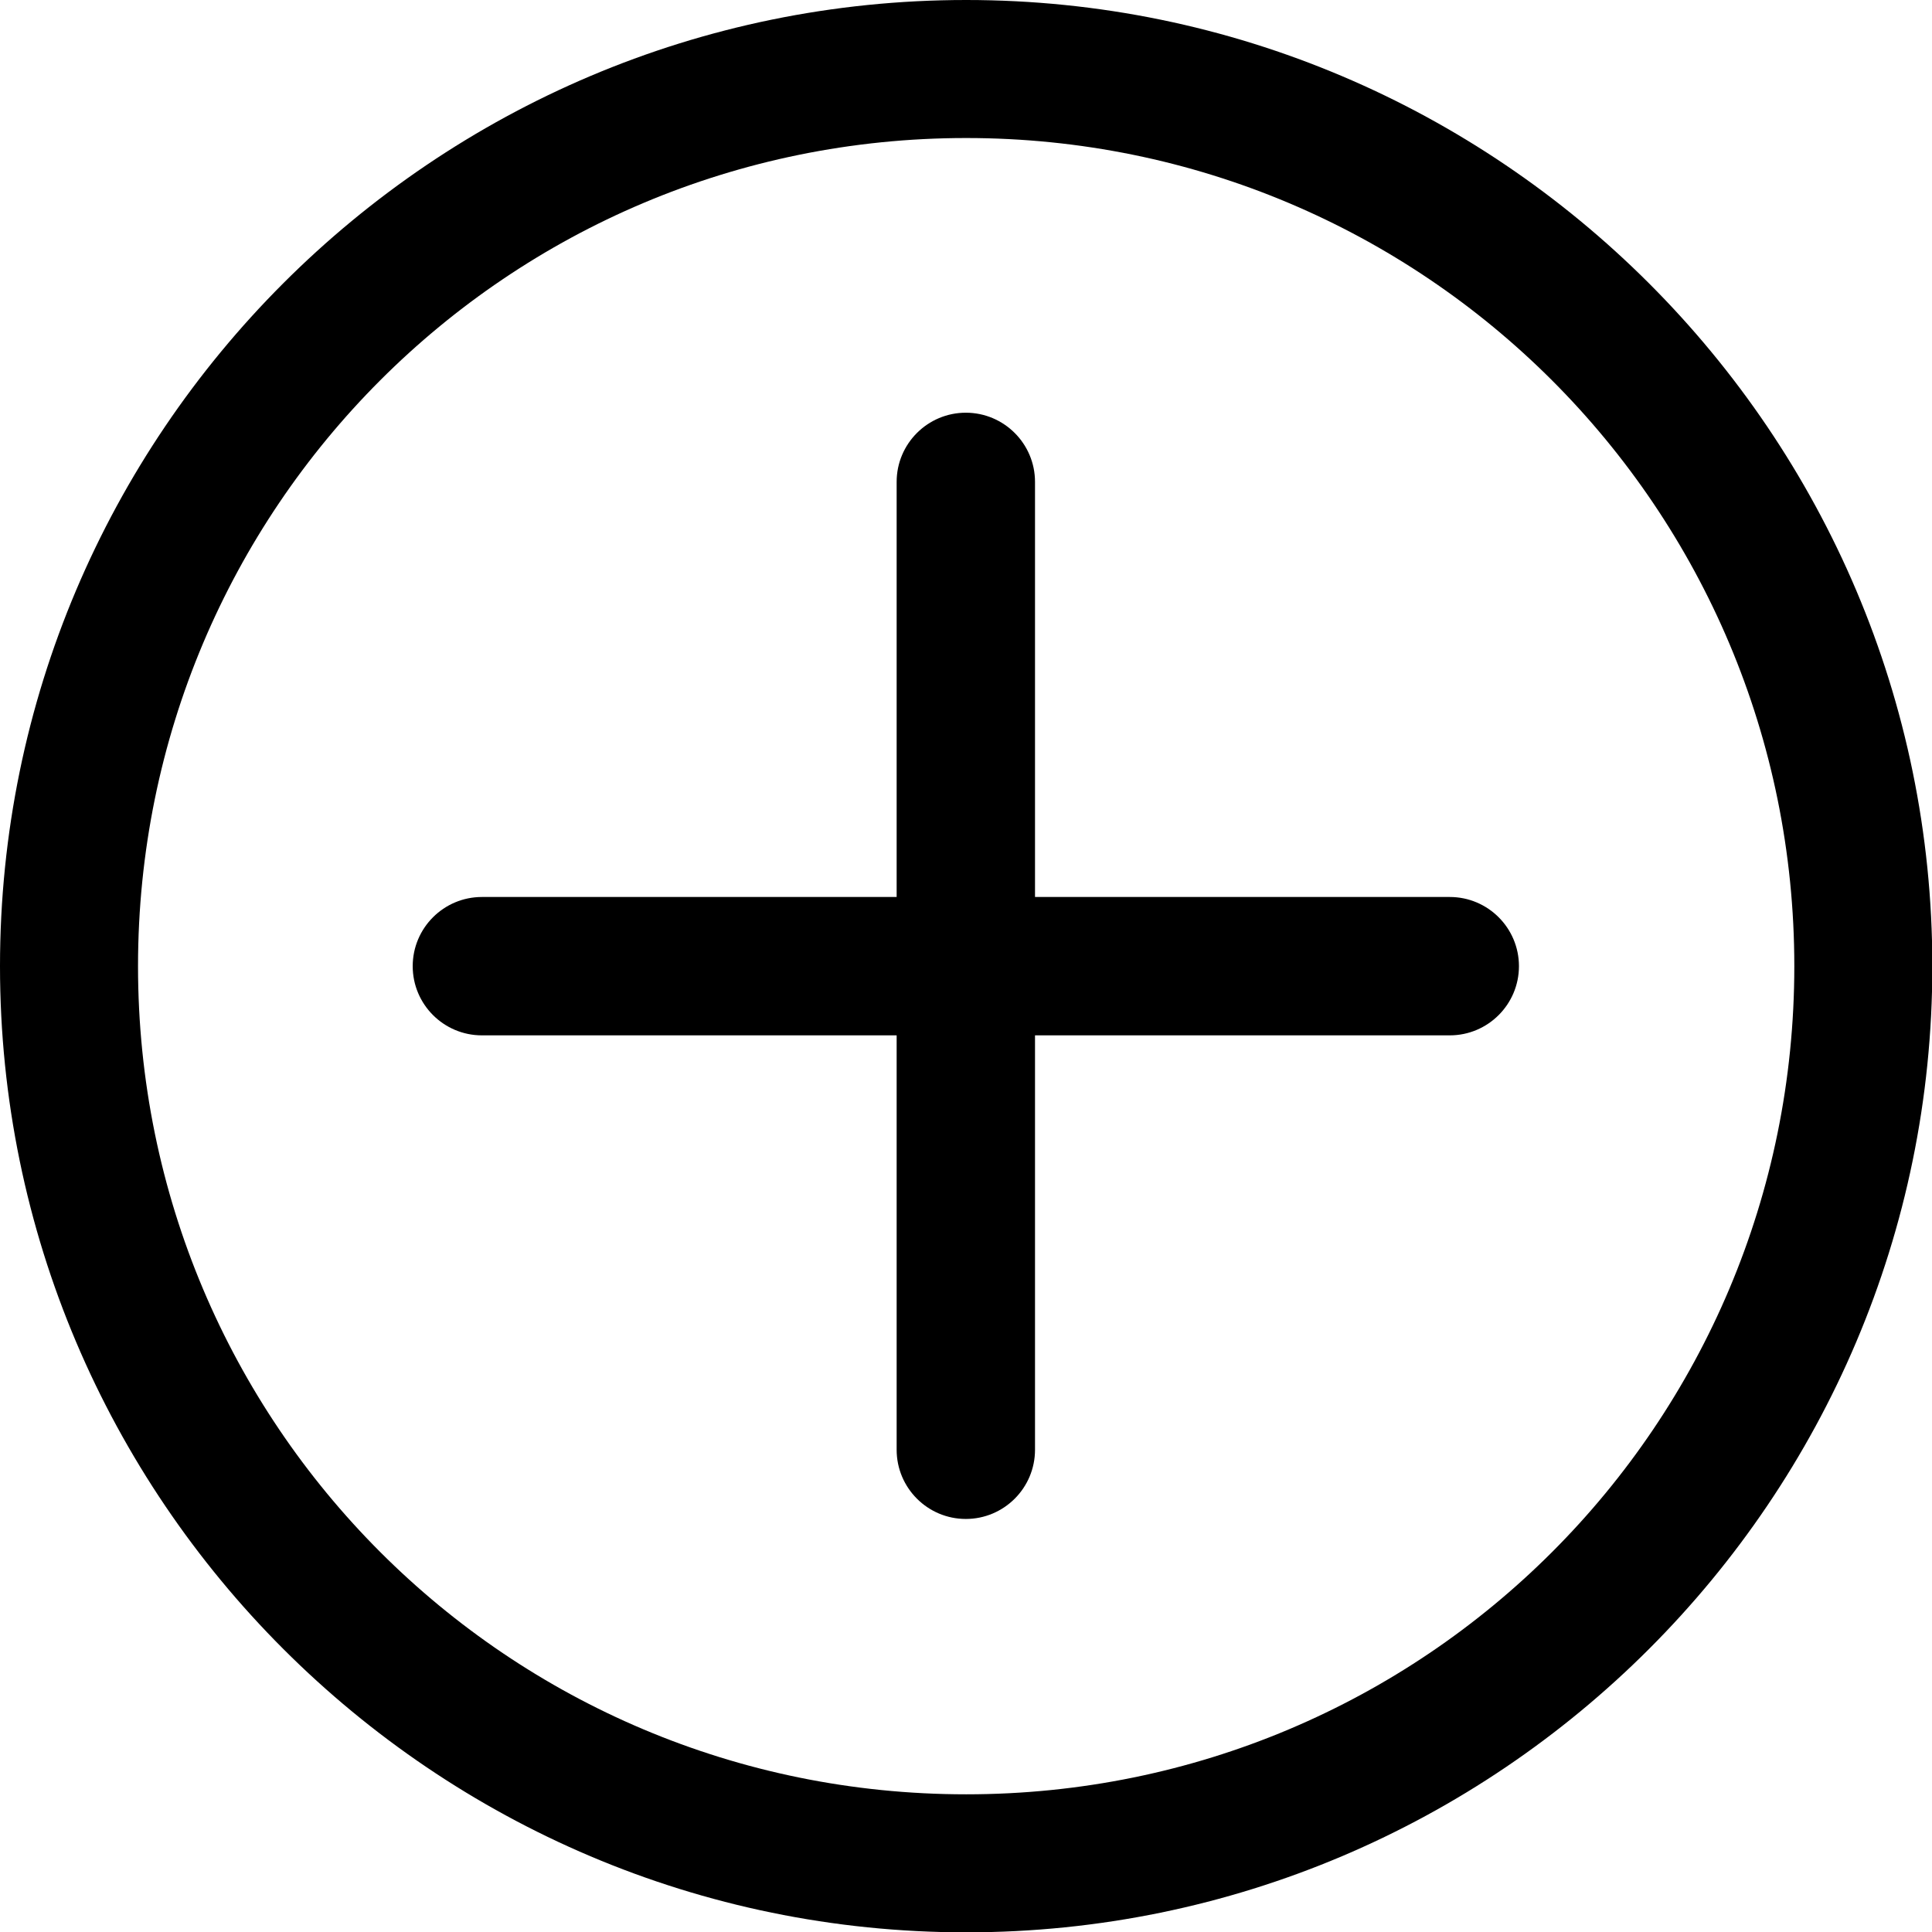 <?xml version="1.0" encoding="UTF-8"?>
<svg id="Layer_2" data-name="Layer 2" xmlns="http://www.w3.org/2000/svg" viewBox="0 0 56.69 56.69">
  <g id="Layer_1-2" data-name="Layer 1">
    <g>
      <path d="M14.17,26.32h-.03c-1.12,0-2.03,.91-2.03,2.03s.91,2.03,2.03,2.03h28.4c1.12,0,2.03-.91,2.03-2.03s-.91-2.03-2.03-2.03H14.17Z"/>
      <path d="M30.37,14.17v-.03c0-1.12-.91-2.03-2.03-2.03s-2.03,.91-2.03,2.03v.03h0s0,28.34,0,28.34v.03c0,1.12,.91,2.03,2.03,2.03s2.03-.91,2.03-2.03v-.03h0s0-28.34,0-28.34Z"/>
      <path d="M28.35,0C12.71,0,0,12.72,0,28.35s12.72,28.35,28.35,28.35,28.35-12.72,28.35-28.35S43.98,0,28.35,0Zm0,4.05c13.44,0,24.3,10.86,24.3,24.3s-10.85,24.3-24.3,24.3S4.05,41.79,4.05,28.35,14.9,4.05,28.35,4.05Z"/>
    </g>
  </g>
</svg>
